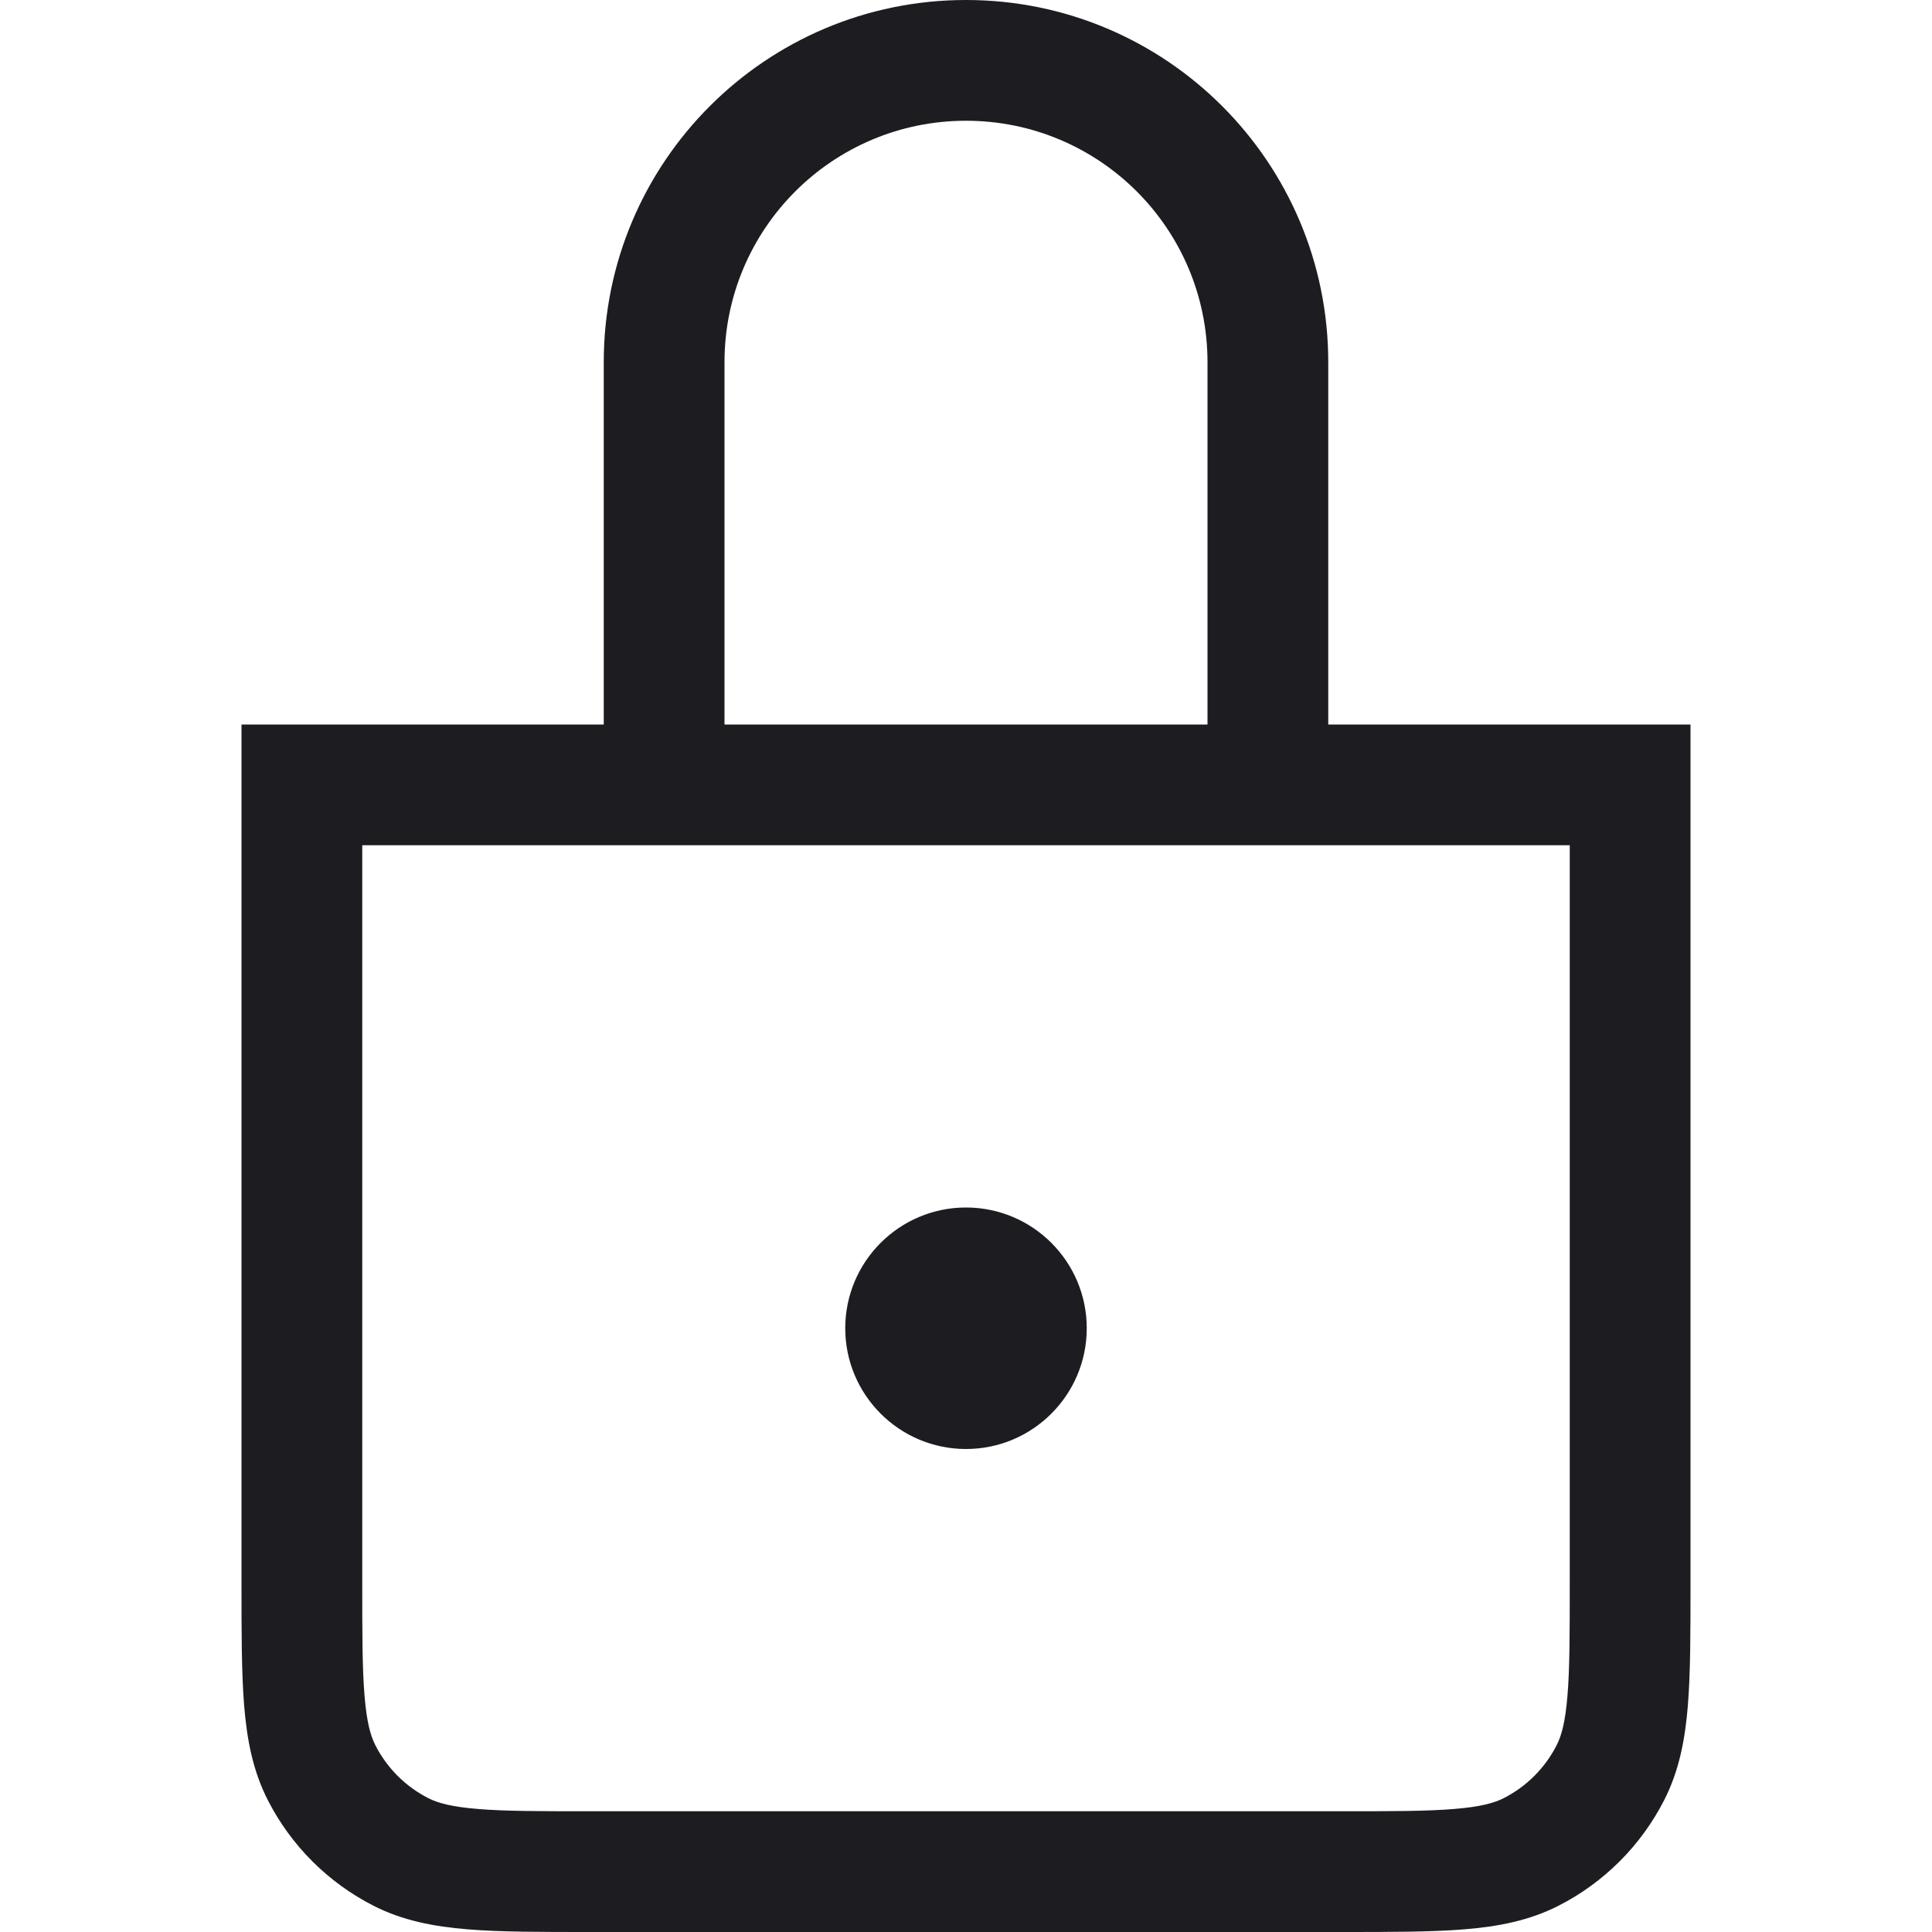 <svg width="16" height="16" viewBox="0 0 16 16" fill="none" xmlns="http://www.w3.org/2000/svg">
<path fill-rule="evenodd" clip-rule="evenodd" d="M8 1C6.895 1 6 1.895 6 3V6H10V3C10 1.895 9.105 1 8 1ZM5 3V6H2.5H2V6.5V13.1V13.121V13.121C2 13.523 2 13.855 2.022 14.126C2.045 14.407 2.094 14.665 2.218 14.908C2.41 15.284 2.716 15.59 3.092 15.782C3.335 15.906 3.593 15.955 3.874 15.978C4.145 16 4.477 16 4.879 16H4.9H11.1H11.121C11.523 16 11.855 16 12.126 15.978C12.407 15.955 12.665 15.906 12.908 15.782C13.284 15.59 13.59 15.284 13.782 14.908C13.906 14.665 13.955 14.407 13.978 14.126C14 13.855 14 13.523 14 13.121V13.1V6.5V6H13.5H11V3C11 1.343 9.657 0 8 0C6.343 0 5 1.343 5 3ZM3 7V13.1C3 13.528 3 13.819 3.019 14.044C3.037 14.264 3.069 14.376 3.109 14.454C3.205 14.642 3.358 14.795 3.546 14.891C3.624 14.931 3.736 14.963 3.956 14.981C4.181 15 4.472 15 4.9 15H11.1C11.528 15 11.819 15 12.044 14.981C12.264 14.963 12.376 14.931 12.454 14.891C12.642 14.795 12.795 14.642 12.891 14.454C12.931 14.376 12.963 14.264 12.981 14.044C13 13.819 13 13.528 13 13.1V7H3ZM9 11C9 11.552 8.552 12 8 12C7.448 12 7 11.552 7 11C7 10.448 7.448 10 8 10C8.552 10 9 10.448 9 11Z" fill="#1D1D21"/>
</svg>
